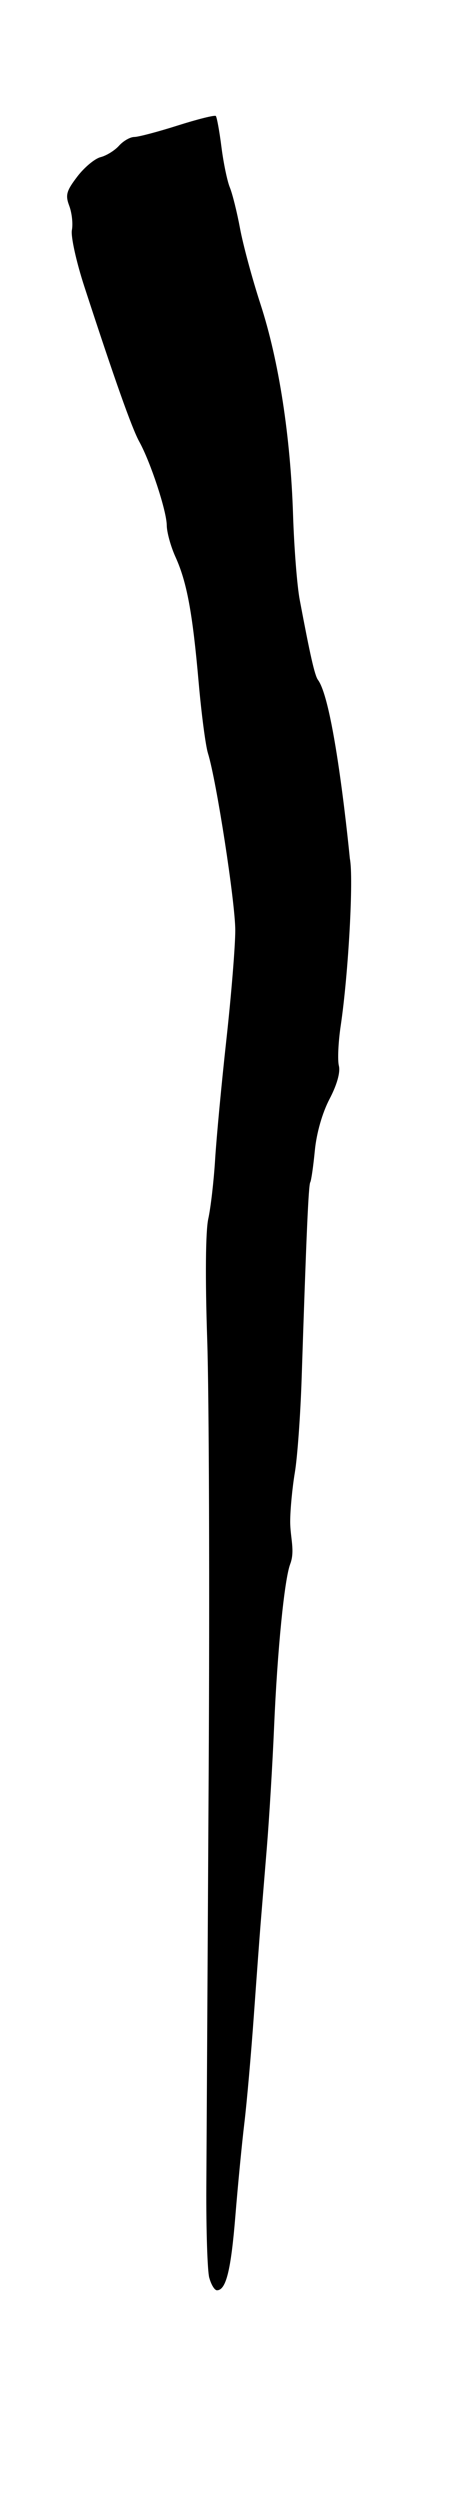<svg xmlns="http://www.w3.org/2000/svg" viewBox="0 0 489.6 2628"><path d="M220.31 2394.31c-1.92-7.29-3.3-50.09-3.06-95.12s1.35-240.08 2.45-433.44.42-399.25-1.53-457.52c-2.17-64.72-1.73-114.16 1.12-127 2.57-11.6 5.82-39.77 7.22-62.61s6.75-79.59 11.88-126.12 9.33-98.09 9.33-114.56c0-29.24-19.81-157.36-28.77-186.12-2.48-7.94-6.89-41.54-9.8-74.65-6.41-73-12.39-105.29-24.37-131.67-5-11-9.14-26-9.2-33.25-.12-15.07-17-66.36-28.91-87.92-7.77-14-26.24-66.09-57.84-163-8.5-26.06-14.41-52.81-13.14-59.44s0-18-2.72-25.36c-4.32-11.44-3.15-15.75 8.43-30.93 7.39-9.69 18.43-18.88 24.51-20.41s14.81-6.91 19.39-12 11.81-9.2 16.07-9.2 24.85-5.43 45.77-12.07 39-11.15 40.09-10 3.8 15.78 5.92 32.54 6.1 35.9 8.83 42.53 7.59 26.12 10.79 43.34 12.89 53 21.52 79.46c19.31 59.29 31.64 139 34.27 221.54 1.1 34.43 4.25 74.53 7 89.1 11.12 59 15.83 79.69 19.23 84.28 17.86 24.11 33.57 187.82 33.57 187.82 4.07 19.9-1.46 120.74-9.63 175.75-2.56 17.19-3.42 36.14-1.92 42.11 1.69 6.75-2 19.94-9.84 34.87-7.64 14.62-13.7 35.82-15.48 54.2-1.61 16.6-3.78 31.62-4.83 33.36-1.83 3.05-4.1 54.79-9.06 206.33-1.26 38.4-4.48 82.83-7.15 98.72s-4.89 39.13-4.9 51.62c0 17 5.31 30.67 0 44.66-6.12 16.08-13.55 91.12-16.95 171-1.63 38.41-5.09 95.84-7.69 127.63s-5.54 67.54-6.51 79.46-4.18 55.26-7.11 96.32-7.45 92-10 113.18-6.83 65.19-9.48 97.79c-4.66 57.24-9.82 78-19.4 78-2.51 0-6.13-6-8.07-13.24z" data-name="Bellatrix"/></svg>